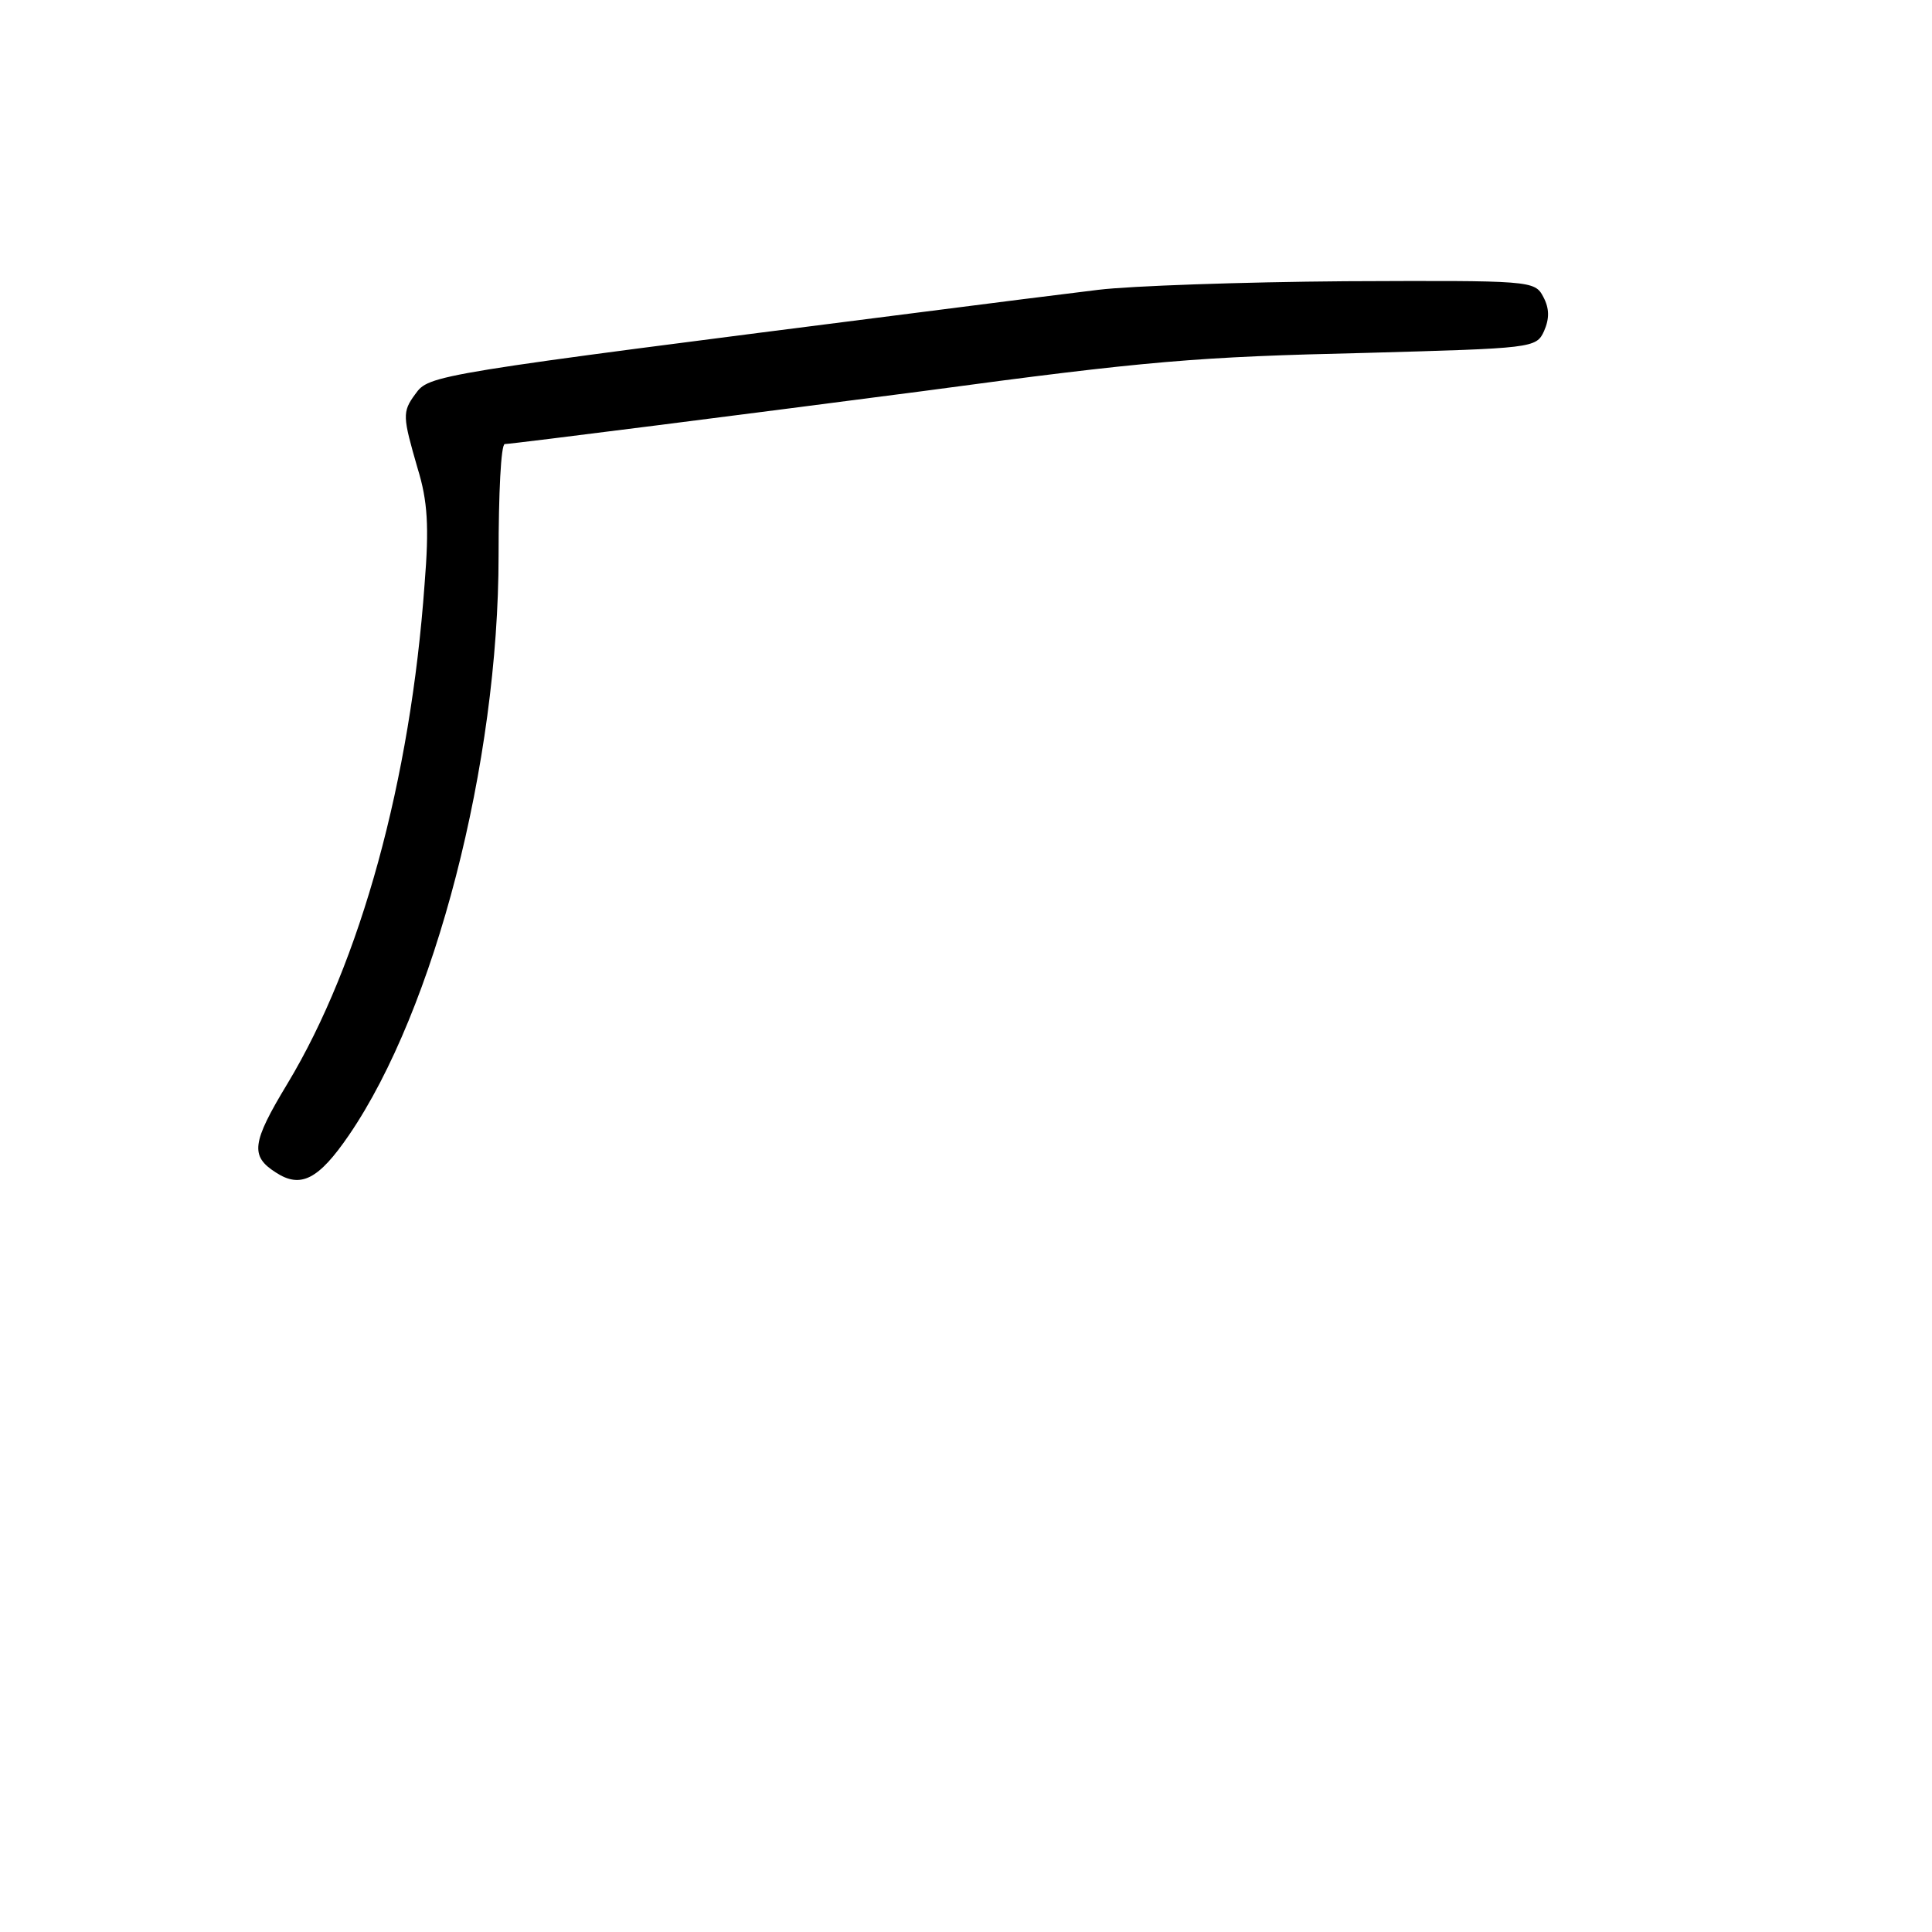 <?xml version="1.0" standalone="no"?>
<!DOCTYPE svg PUBLIC "-//W3C//DTD SVG 20010904//EN"
 "http://www.w3.org/TR/2001/REC-SVG-20010904/DTD/svg10.dtd">
<svg version="1.0" xmlns="http://www.w3.org/2000/svg"
 width="248pt" height="248pt" viewBox="0 0 248 248"
 preserveAspectRatio="xMidYMid meet">
<g transform="translate(0,248) scale(0.1,-0.1)"
fill="#000000" stroke="none">
<path d="M1410 2108 c-41 -5 -145 -18 -230 -29 -628 -80 -629 -80 -647 -105
-17 -23 -16 -29 3 -95 13 -42 15 -75 9 -149 -18 -251 -82 -485 -176 -641 -46
-76 -48 -93 -15 -114 32 -21 55 -9 94 48 110 161 192 477 192 744 0 79 3 143
8 143 9 0 330 41 537 68 289 39 352 44 568 49 214 6 219 6 229 28 7 16 7 29
-1 44 -11 21 -16 21 -254 20 -133 -1 -276 -6 -317 -11z"/>
</g>
</svg>
